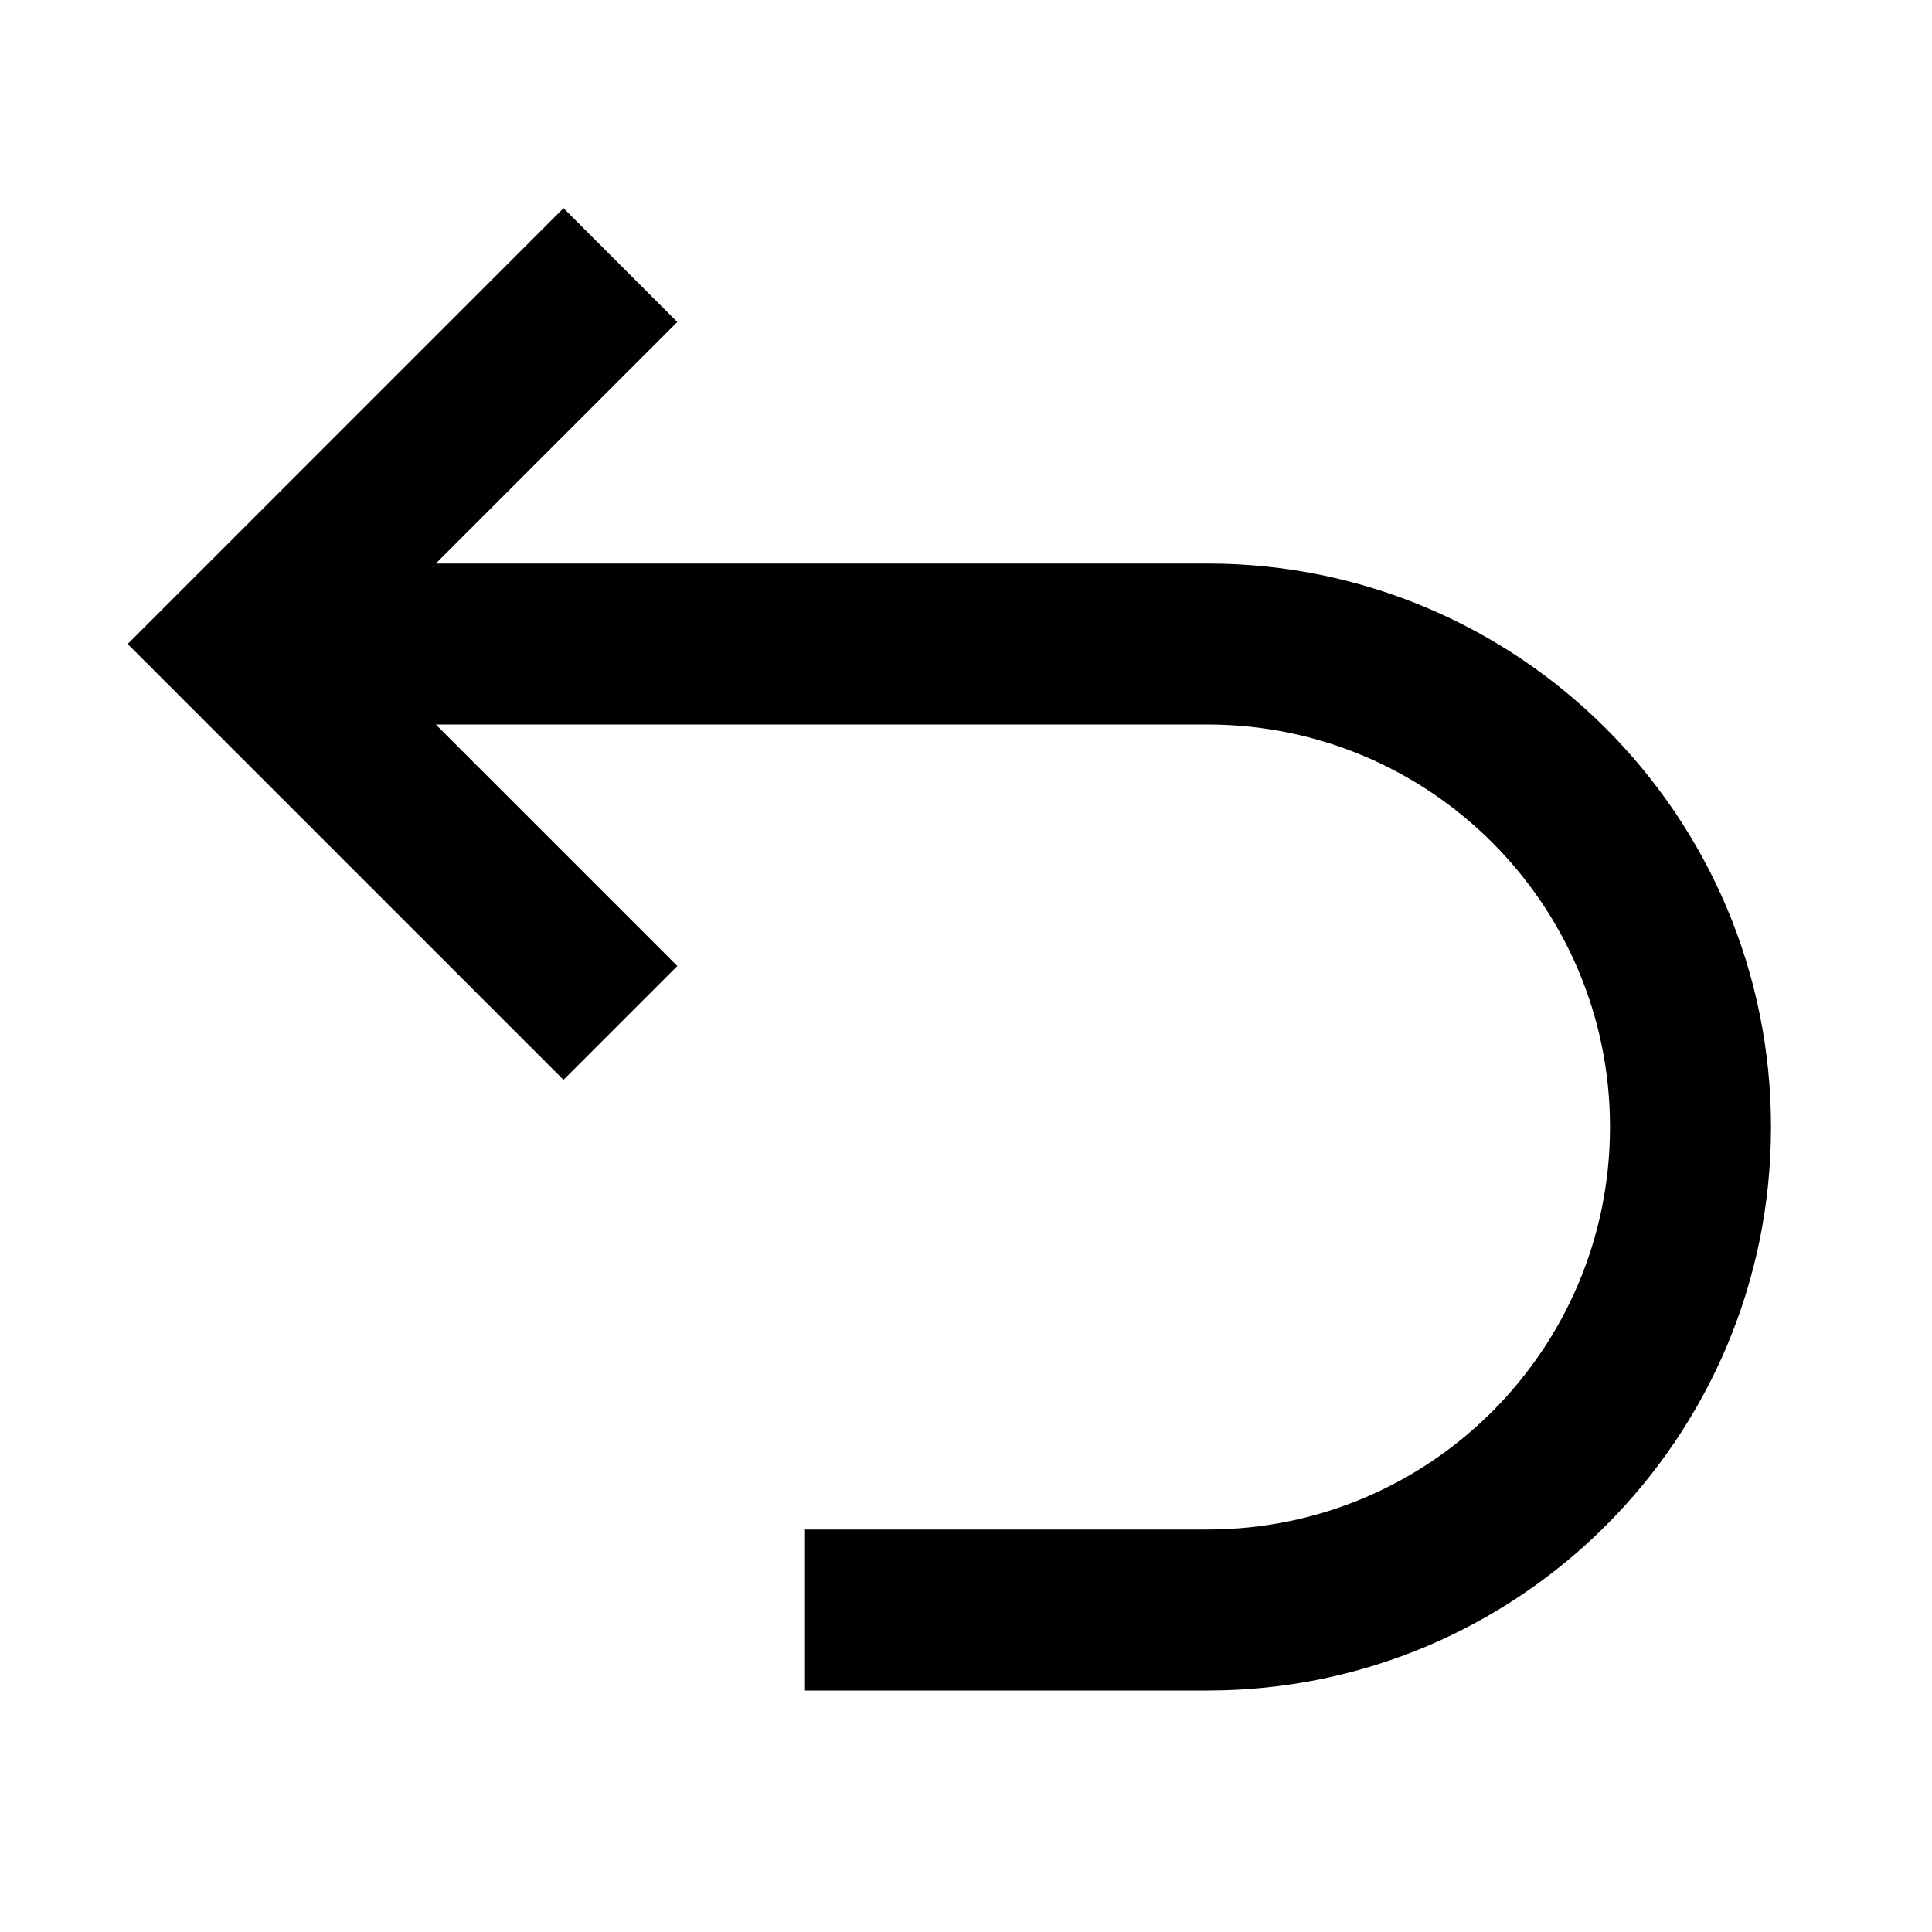 <svg width="24" height="24" viewBox="0 0 24 24" xmlns="http://www.w3.org/2000/svg">
    <path fill-rule="evenodd" clip-rule="evenodd" d="M8.414 4L5.414 7H15C18.866 7 22 10.134 22 14C22 17.866 18.866 21 15 21H10V19H15C17.762 19 20 16.762 20 14C20 11.239 17.762 9 15 9H5.414L8.414 12L7 13.414L1.586 8L7 2.586L8.414 4Z"/>
</svg>
